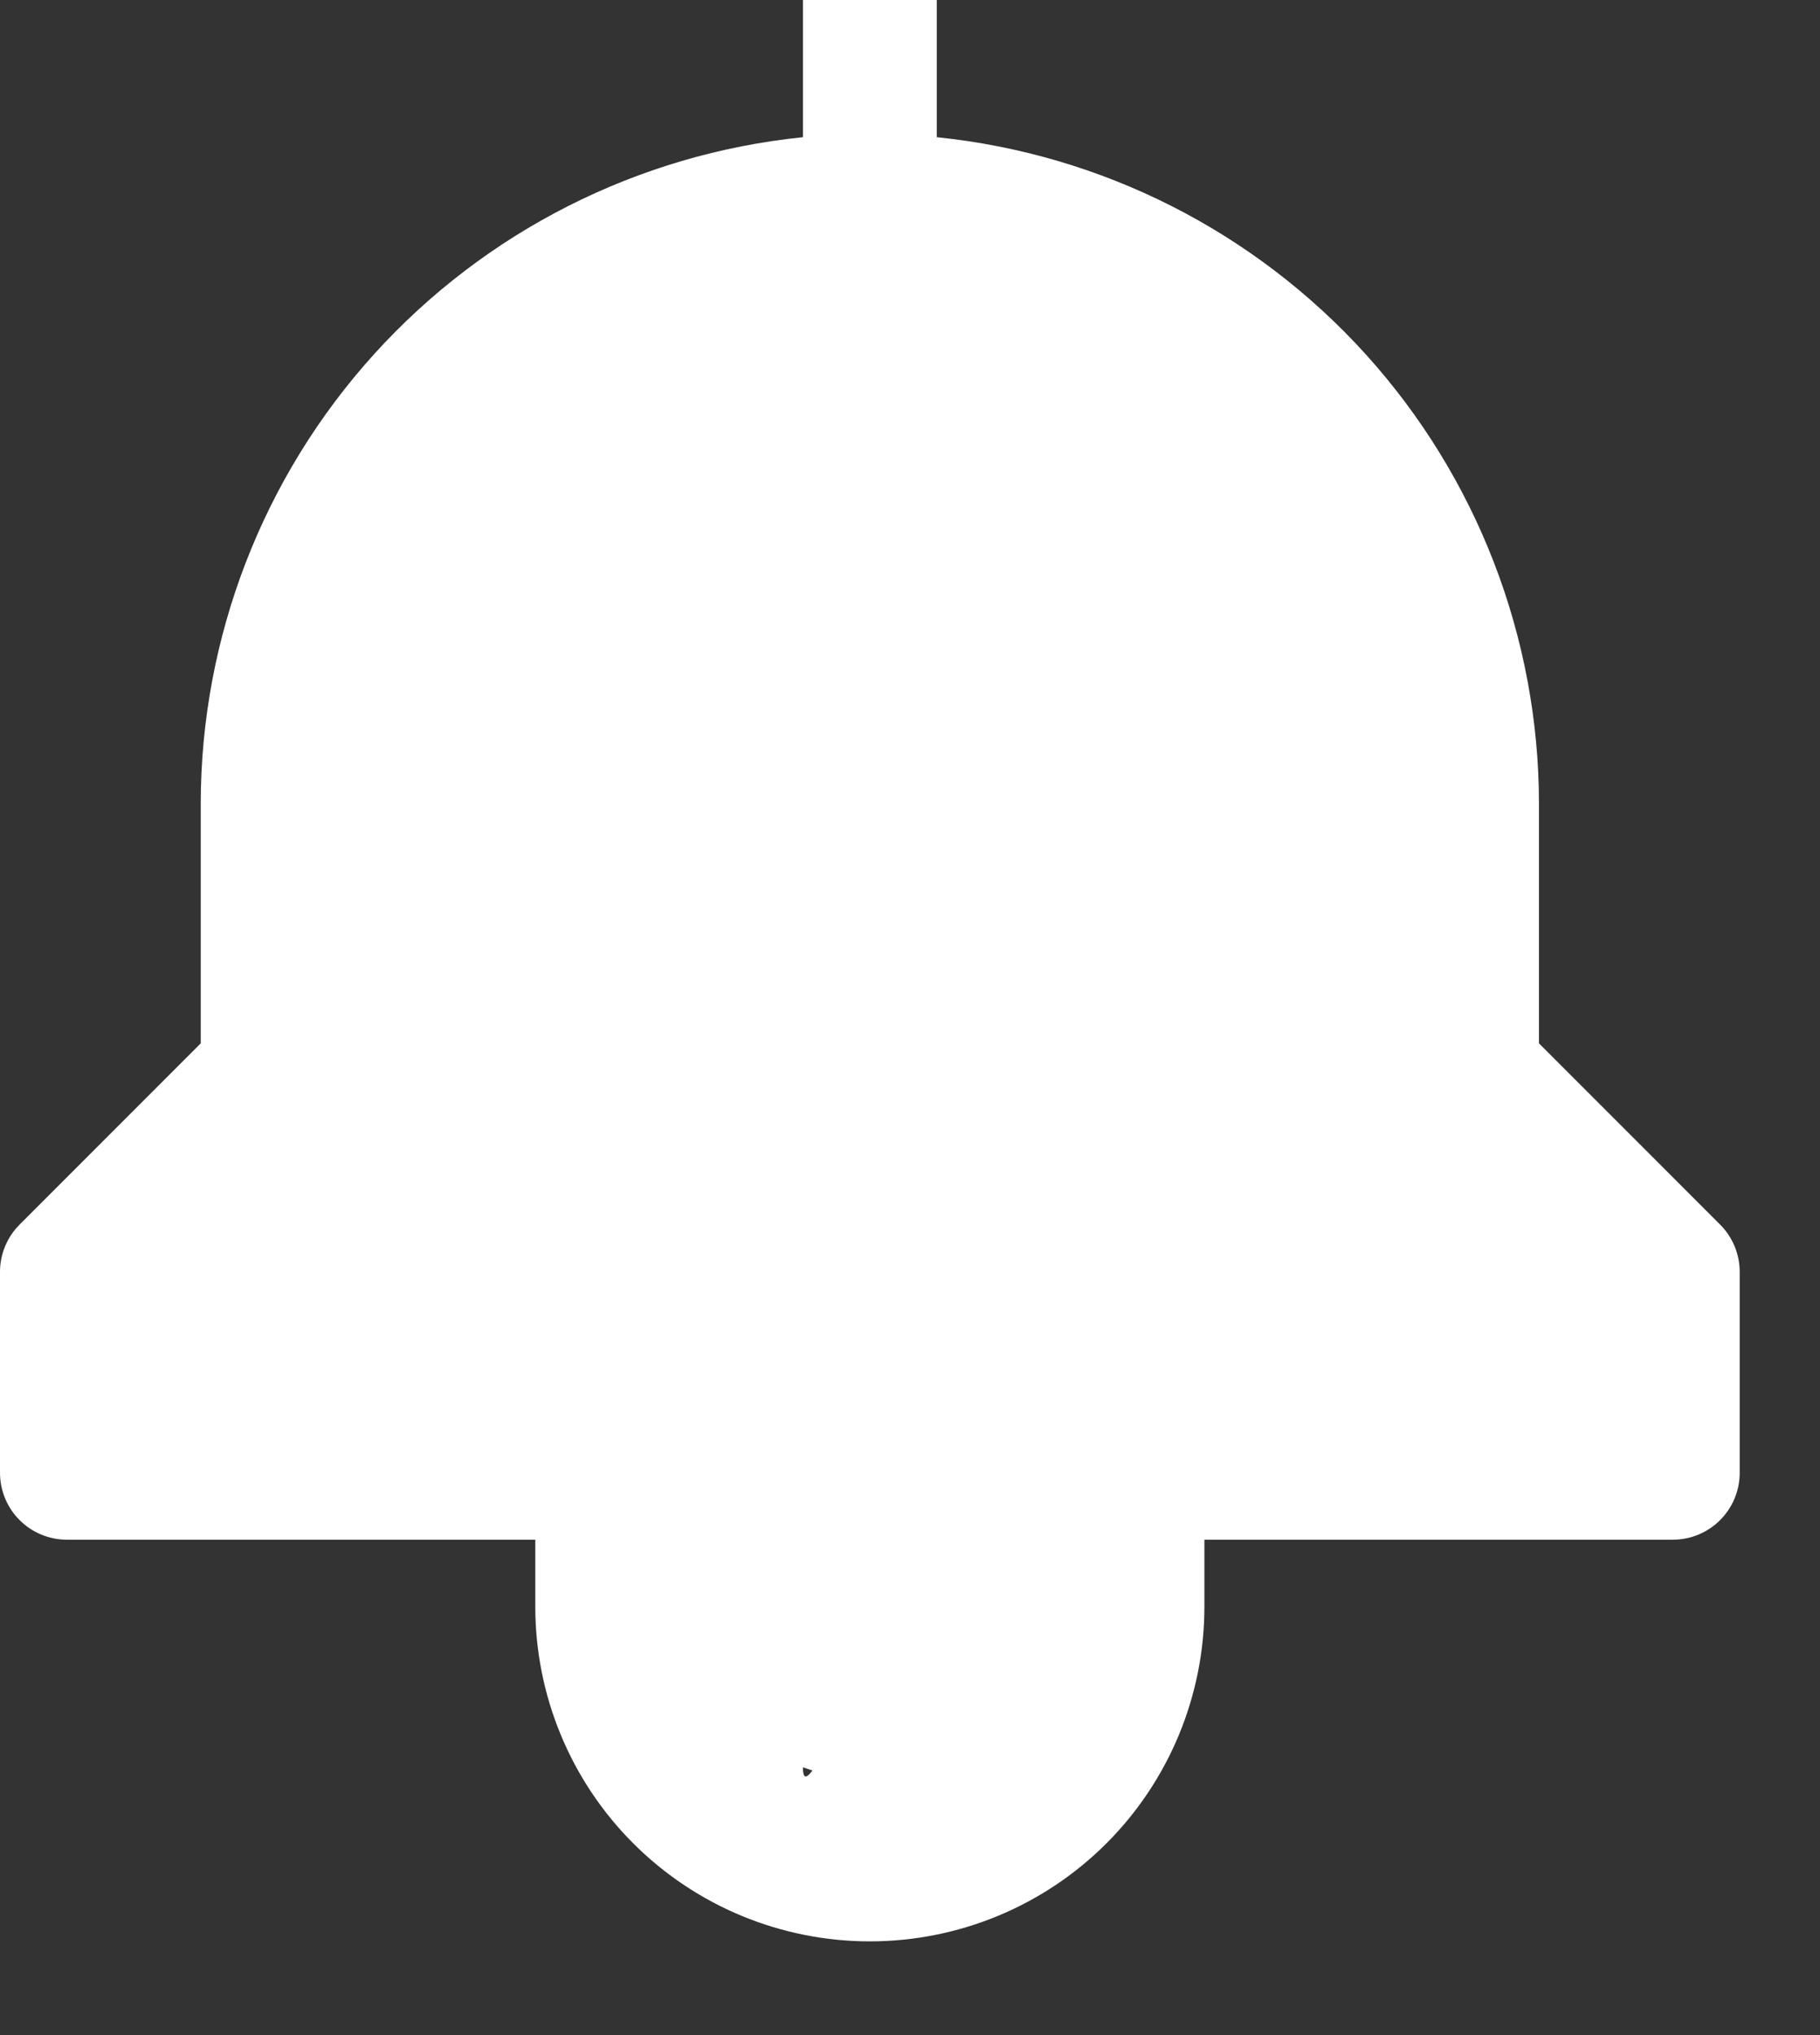 <svg width="17" height="19" viewBox="0 0 17 19" fill="none" xmlns="http://www.w3.org/2000/svg">
<rect x="0" y="0" width="17" height="19" fill="#333333" stroke="none"/>
<path d="M16.067 11.433L14.375 9.741V7.5C14.373 5.951 13.797 4.458 12.758 3.309C11.719 2.161 10.291 1.438 8.75 1.281V0H7.5V1.281C5.959 1.438 4.531 2.161 3.492 3.309C2.453 4.458 1.877 5.951 1.875 7.5V9.741L0.183 11.433C0.066 11.55 3.53984e-05 11.709 0 11.875V13.75C0 13.916 0.066 14.075 0.183 14.192C0.3 14.309 0.459 14.375 0.625 14.375H5V15C5 15.829 5.329 16.624 5.915 17.21C6.501 17.796 7.296 18.125 8.125 18.125C8.954 18.125 9.749 17.796 10.335 17.21C10.921 16.624 11.25 15.829 11.25 15V14.375H15.625C15.791 14.375 15.95 14.309 16.067 14.192C16.184 14.075 16.25 13.916 16.25 13.75V11.875C16.25 11.709 16.184 11.55 16.067 11.433ZM10 15C10 15.497 9.5 15.5 9.451 16.326C9.099 16.677 8.997 15.5 8.5 15.5C8.852 15.852 8.003 15.5 8.5 15.5C8.148 15.148 7.5 16.997 7.5 16.5L8.5 16.837L10 16.5V15Z" fill="white"/>
</svg>
